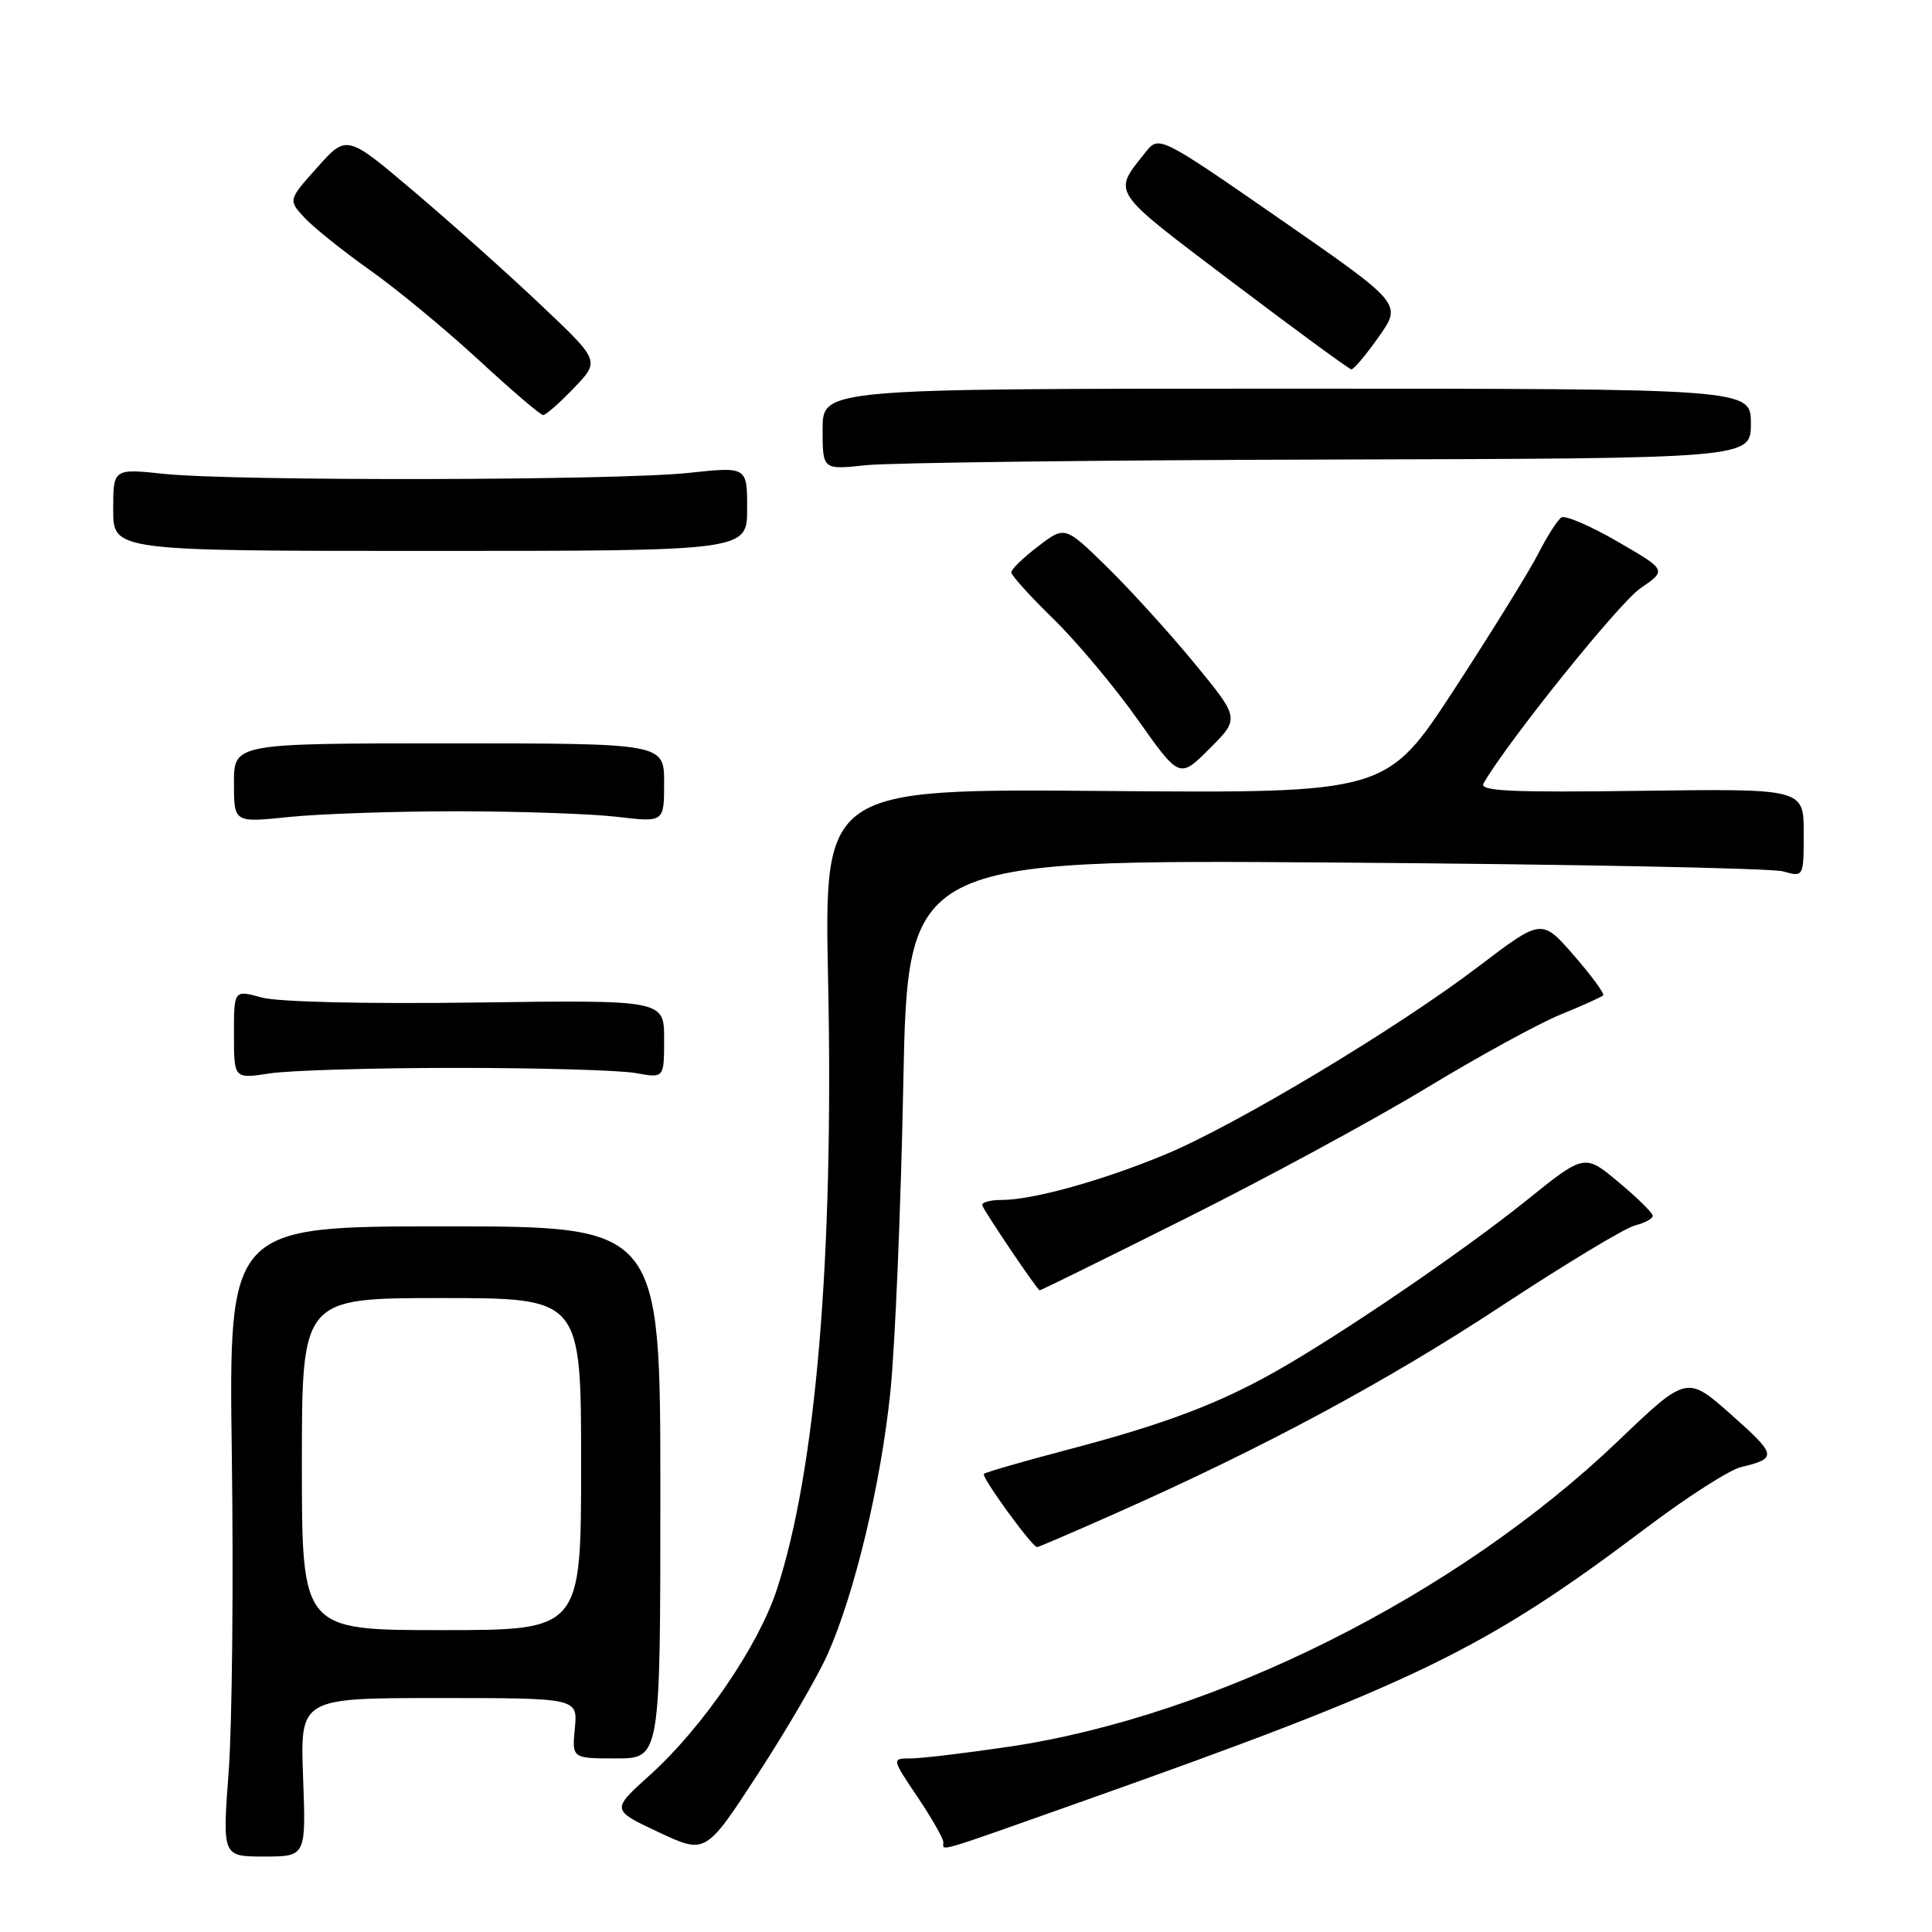 <?xml version="1.0" encoding="UTF-8" standalone="no"?>
<!DOCTYPE svg PUBLIC "-//W3C//DTD SVG 1.1//EN" "http://www.w3.org/Graphics/SVG/1.1/DTD/svg11.dtd" >
<svg xmlns="http://www.w3.org/2000/svg" xmlns:xlink="http://www.w3.org/1999/xlink" version="1.1" viewBox="0 0 256 256">
 <g >
 <path fill="currentColor"
d=" M 40.16 235.50 C 39.77 225.00 39.77 225.00 58.16 225.00 C 76.55 225.00 76.55 225.00 76.17 229.00 C 75.79 233.00 75.79 233.00 81.64 233.00 C 87.50 233.00 87.50 233.00 87.50 197.75 C 87.50 162.50 87.50 162.50 58.90 162.50 C 30.30 162.50 30.30 162.50 30.72 193.00 C 30.95 209.78 30.76 228.56 30.30 234.75 C 29.46 246.00 29.46 246.00 35.00 246.00 C 40.55 246.00 40.55 246.00 40.16 235.50 Z  M 109.68 219.16 C 113.26 211.10 116.73 196.59 117.98 184.41 C 118.60 178.41 119.37 160.09 119.69 143.70 C 120.28 113.89 120.28 113.89 176.89 114.29 C 208.02 114.51 234.74 115.04 236.25 115.46 C 239.00 116.23 239.00 116.23 239.00 110.37 C 239.00 104.50 239.00 104.50 217.42 104.79 C 200.03 105.02 195.98 104.83 196.58 103.79 C 199.84 98.16 214.54 79.89 217.35 77.96 C 220.87 75.55 220.87 75.55 214.35 71.77 C 210.76 69.69 207.41 68.25 206.90 68.56 C 206.39 68.88 205.02 71.02 203.85 73.32 C 202.68 75.62 197.67 83.71 192.72 91.31 C 183.72 105.11 183.72 105.11 146.46 104.81 C 109.20 104.50 109.20 104.50 109.73 130.00 C 110.49 166.66 108.11 194.89 102.92 210.67 C 100.46 218.15 93.04 228.98 86.10 235.22 C 80.99 239.82 80.99 239.82 87.24 242.76 C 93.50 245.70 93.50 245.70 100.40 235.10 C 104.20 229.27 108.38 222.10 109.68 219.16 Z  M 143.56 238.64 C 187.58 223.04 196.74 218.59 218.21 202.39 C 223.55 198.36 229.17 194.76 230.71 194.39 C 235.53 193.24 235.45 192.82 229.41 187.46 C 223.51 182.23 223.51 182.23 214.32 191.02 C 193.07 211.33 161.05 227.39 133.69 231.45 C 127.94 232.30 122.09 233.00 120.69 233.00 C 118.14 233.00 118.14 233.00 121.57 238.10 C 123.46 240.91 125.00 243.61 125.00 244.10 C 125.00 245.31 123.49 245.75 143.56 238.64 Z  M 147.84 200.52 C 167.34 191.88 183.65 183.11 198.89 173.09 C 207.35 167.52 215.34 162.70 216.64 162.38 C 217.94 162.05 219.00 161.48 219.00 161.10 C 219.00 160.73 216.97 158.72 214.48 156.65 C 209.96 152.87 209.96 152.87 202.29 159.04 C 193.94 165.76 177.73 176.81 169.00 181.74 C 161.36 186.05 154.30 188.71 141.63 192.05 C 135.65 193.62 130.59 195.08 130.37 195.30 C 129.99 195.67 136.76 205.00 137.42 205.00 C 137.60 205.00 142.29 202.99 147.84 200.52 Z  M 157.26 161.37 C 167.84 156.08 182.12 148.34 189.00 144.17 C 195.88 140.00 203.87 135.62 206.77 134.44 C 209.67 133.25 212.22 132.11 212.43 131.89 C 212.64 131.68 210.89 129.29 208.55 126.60 C 204.28 121.70 204.28 121.70 195.93 128.05 C 185.22 136.21 163.83 149.05 154.48 152.94 C 146.11 156.43 136.86 159.00 132.71 159.00 C 131.13 159.00 129.98 159.34 130.17 159.75 C 130.69 160.94 137.47 170.96 137.76 170.98 C 137.90 170.99 146.68 166.67 157.26 161.37 Z  M 60.50 141.50 C 71.50 141.50 82.19 141.81 84.25 142.19 C 88.00 142.87 88.00 142.87 88.00 137.69 C 88.00 132.50 88.00 132.50 63.15 132.84 C 48.41 133.04 36.81 132.77 34.65 132.17 C 31.00 131.16 31.00 131.16 31.00 137.06 C 31.00 142.96 31.00 142.96 35.75 142.23 C 38.36 141.83 49.50 141.50 60.50 141.50 Z  M 60.50 107.50 C 68.75 107.50 78.31 107.83 81.75 108.23 C 88.00 108.97 88.00 108.97 88.00 103.73 C 88.00 98.50 88.00 98.50 59.50 98.50 C 31.00 98.50 31.00 98.50 31.00 103.76 C 31.00 109.01 31.00 109.01 38.25 108.26 C 42.24 107.84 52.25 107.50 60.50 107.50 Z  M 158.23 87.84 C 154.91 83.80 149.69 78.07 146.65 75.09 C 141.11 69.68 141.11 69.68 137.56 72.39 C 135.60 73.88 134.00 75.43 134.00 75.84 C 134.00 76.24 136.52 79.03 139.60 82.03 C 142.68 85.04 147.70 91.03 150.75 95.34 C 156.29 103.18 156.29 103.18 160.29 99.18 C 164.28 95.19 164.28 95.19 158.23 87.84 Z  M 99.00 67.41 C 99.00 61.83 99.00 61.83 91.25 62.66 C 81.79 63.68 31.09 63.77 21.75 62.79 C 15.00 62.08 15.00 62.08 15.00 67.54 C 15.00 73.00 15.00 73.00 57.00 73.00 C 99.00 73.00 99.00 73.00 99.00 67.41 Z  M 176.25 60.89 C 232.00 60.75 232.00 60.75 232.00 56.12 C 232.00 51.50 232.00 51.50 170.50 51.50 C 109.00 51.50 109.00 51.50 109.00 56.88 C 109.00 62.26 109.00 62.26 114.75 61.64 C 117.91 61.31 145.59 60.97 176.25 60.89 Z  M 76.05 51.41 C 79.50 47.82 79.50 47.82 71.71 40.45 C 67.43 36.39 59.88 29.64 54.93 25.44 C 45.94 17.81 45.94 17.81 42.06 22.16 C 38.18 26.50 38.18 26.50 40.34 28.84 C 41.53 30.12 45.42 33.25 49.00 35.78 C 52.58 38.31 59.06 43.67 63.42 47.69 C 67.77 51.71 71.62 55.00 71.97 55.00 C 72.32 55.00 74.16 53.39 76.05 51.41 Z  M 182.70 44.62 C 185.78 40.25 185.78 40.25 169.68 29.08 C 153.57 17.92 153.57 17.92 151.76 20.21 C 147.41 25.70 146.95 25.02 163.26 37.36 C 171.64 43.70 178.75 48.91 179.06 48.94 C 179.36 48.98 181.00 47.03 182.70 44.62 Z  M 40.00 194.00 C 40.00 172.00 40.00 172.00 58.50 172.00 C 77.00 172.00 77.00 172.00 77.00 194.00 C 77.00 216.00 77.00 216.00 58.50 216.00 C 40.00 216.00 40.00 216.00 40.00 194.00 Z "/>
</g>
</svg>